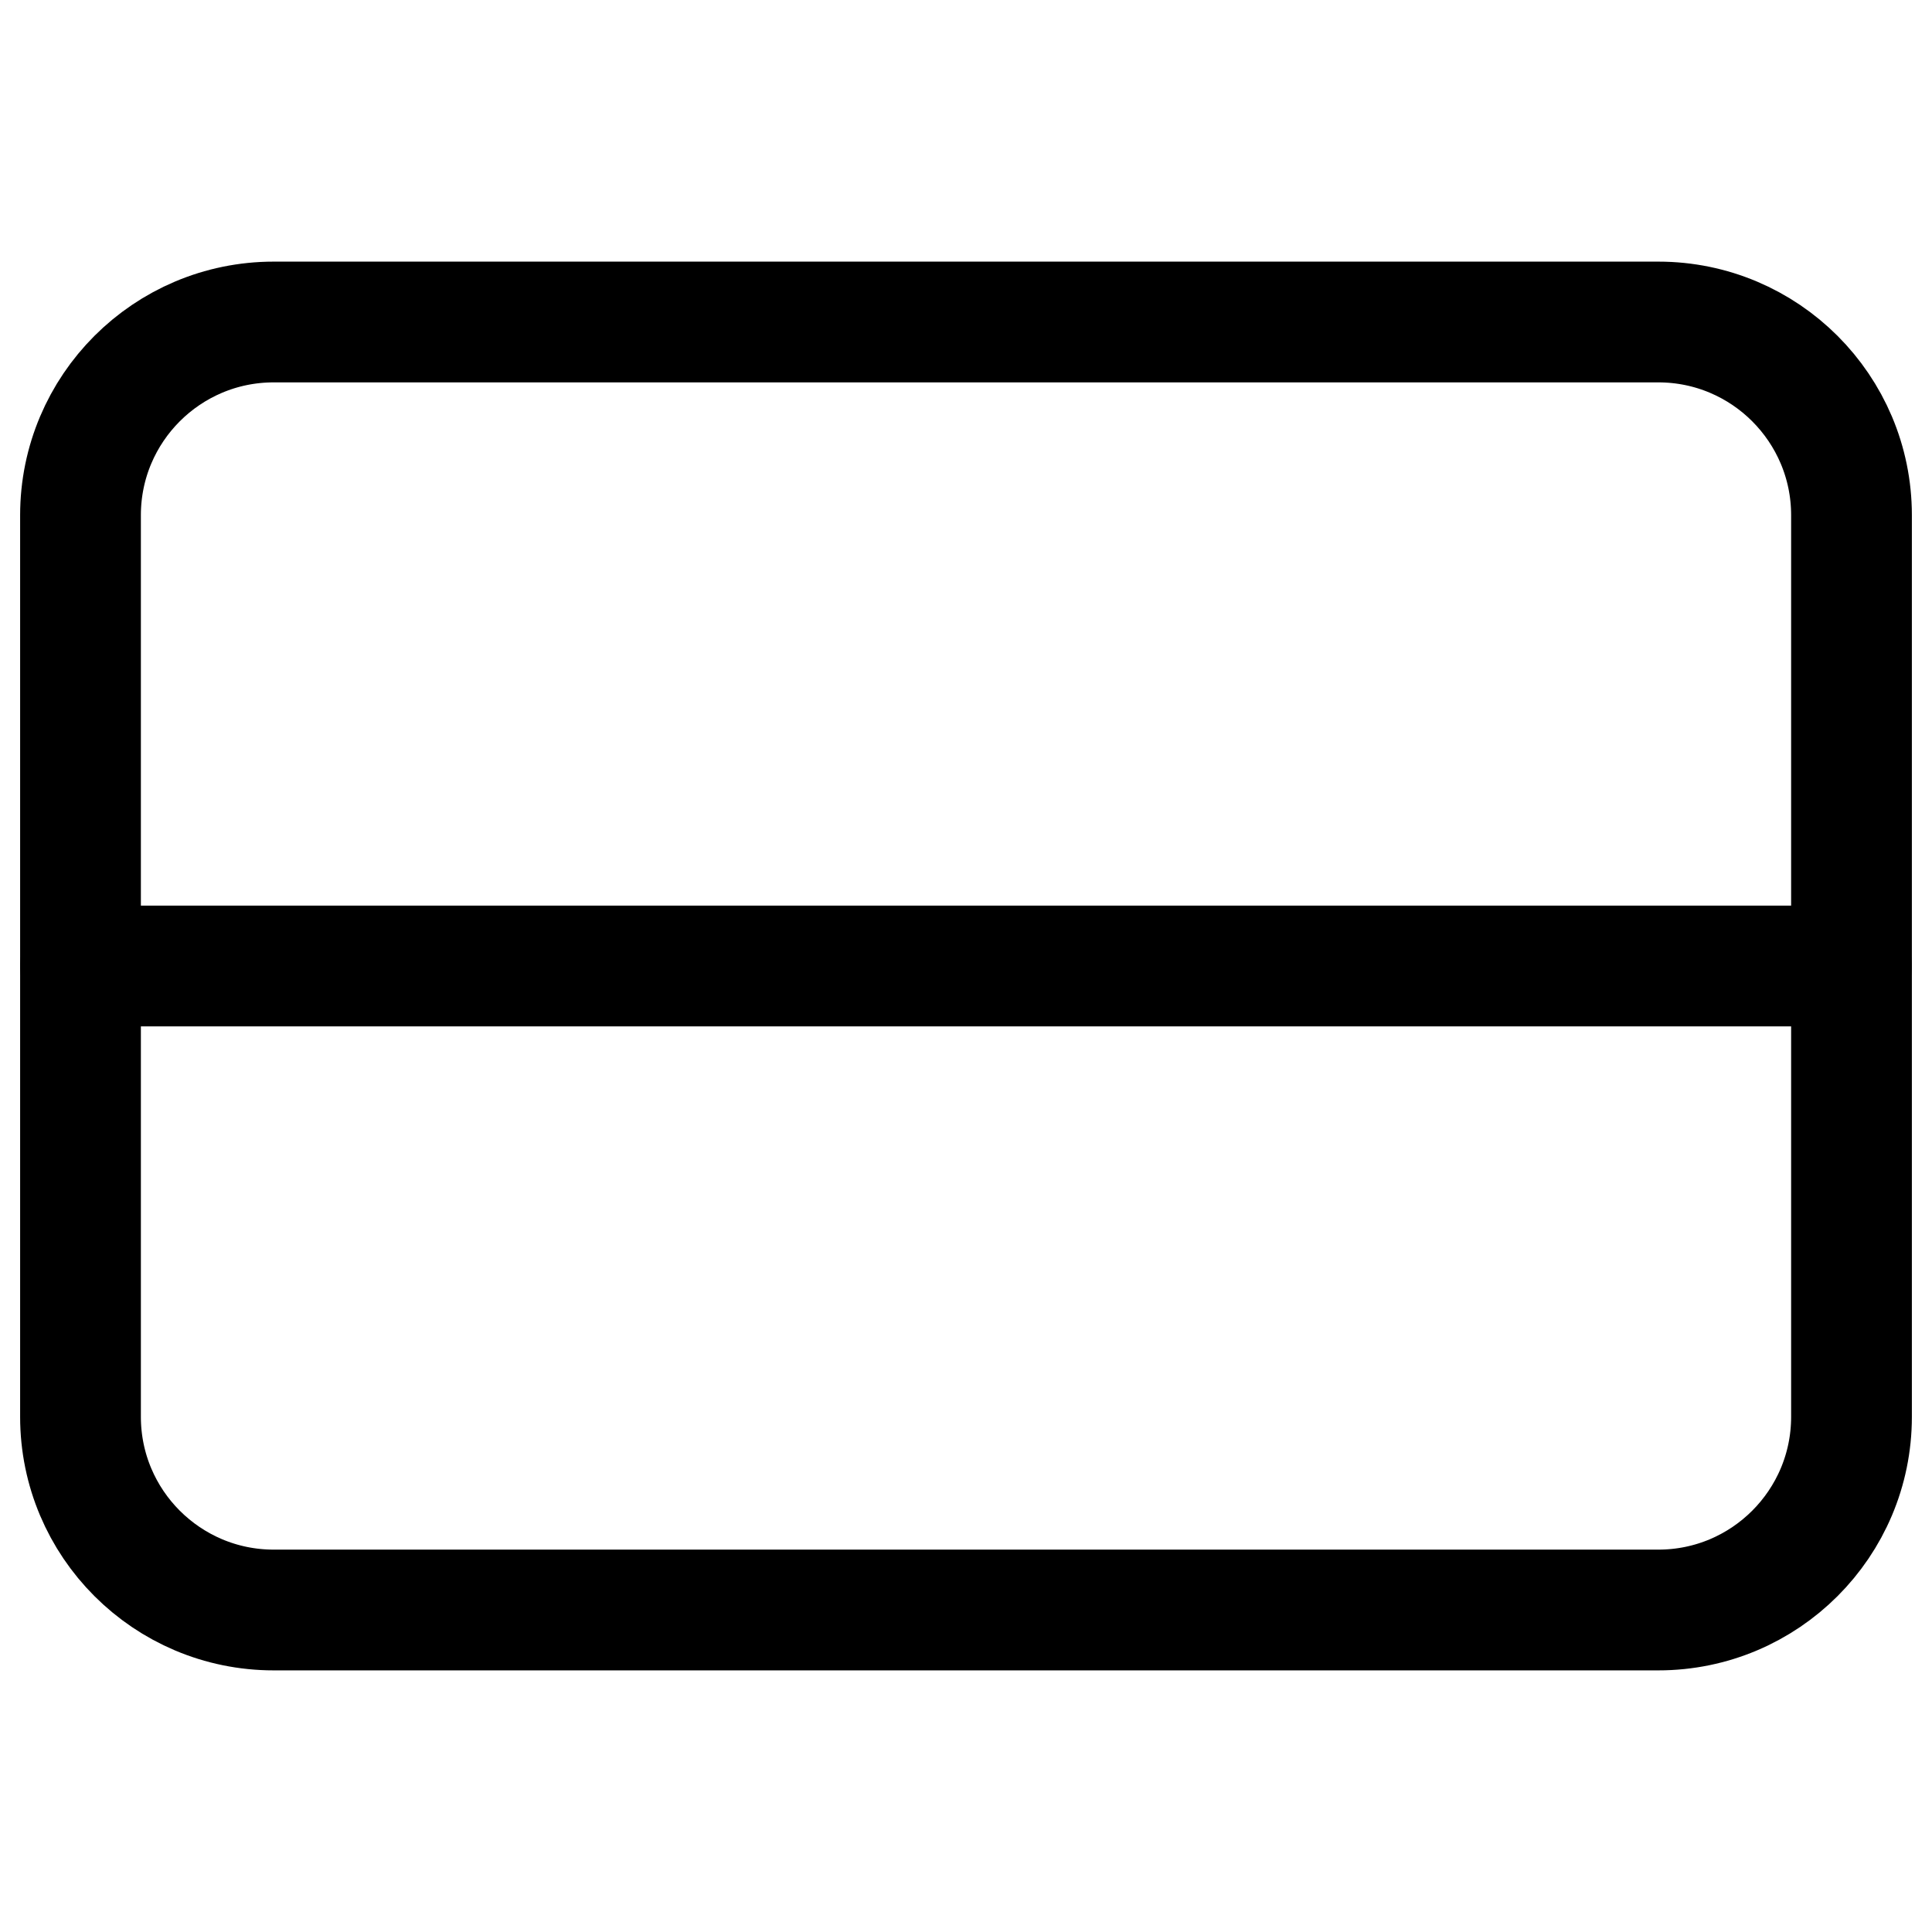 <svg width="24" height="24" viewBox="0 0 24 24" fill="none" xmlns="http://www.w3.org/2000/svg">
<path d="M20.6 4H3.4C2.075 4 1 5.075 1 6.4V17.6C1 18.925 2.075 20 3.4 20H20.6C21.925 20 23 18.925 23 17.6V6.4C23 5.075 21.925 4 20.6 4Z" stroke="black" stroke-width="1.5" stroke-miterlimit="10"/>
<path d="M1 12H23" stroke="black" stroke-width="1.5" stroke-miterlimit="10" stroke-linecap="round"/>
</svg>
